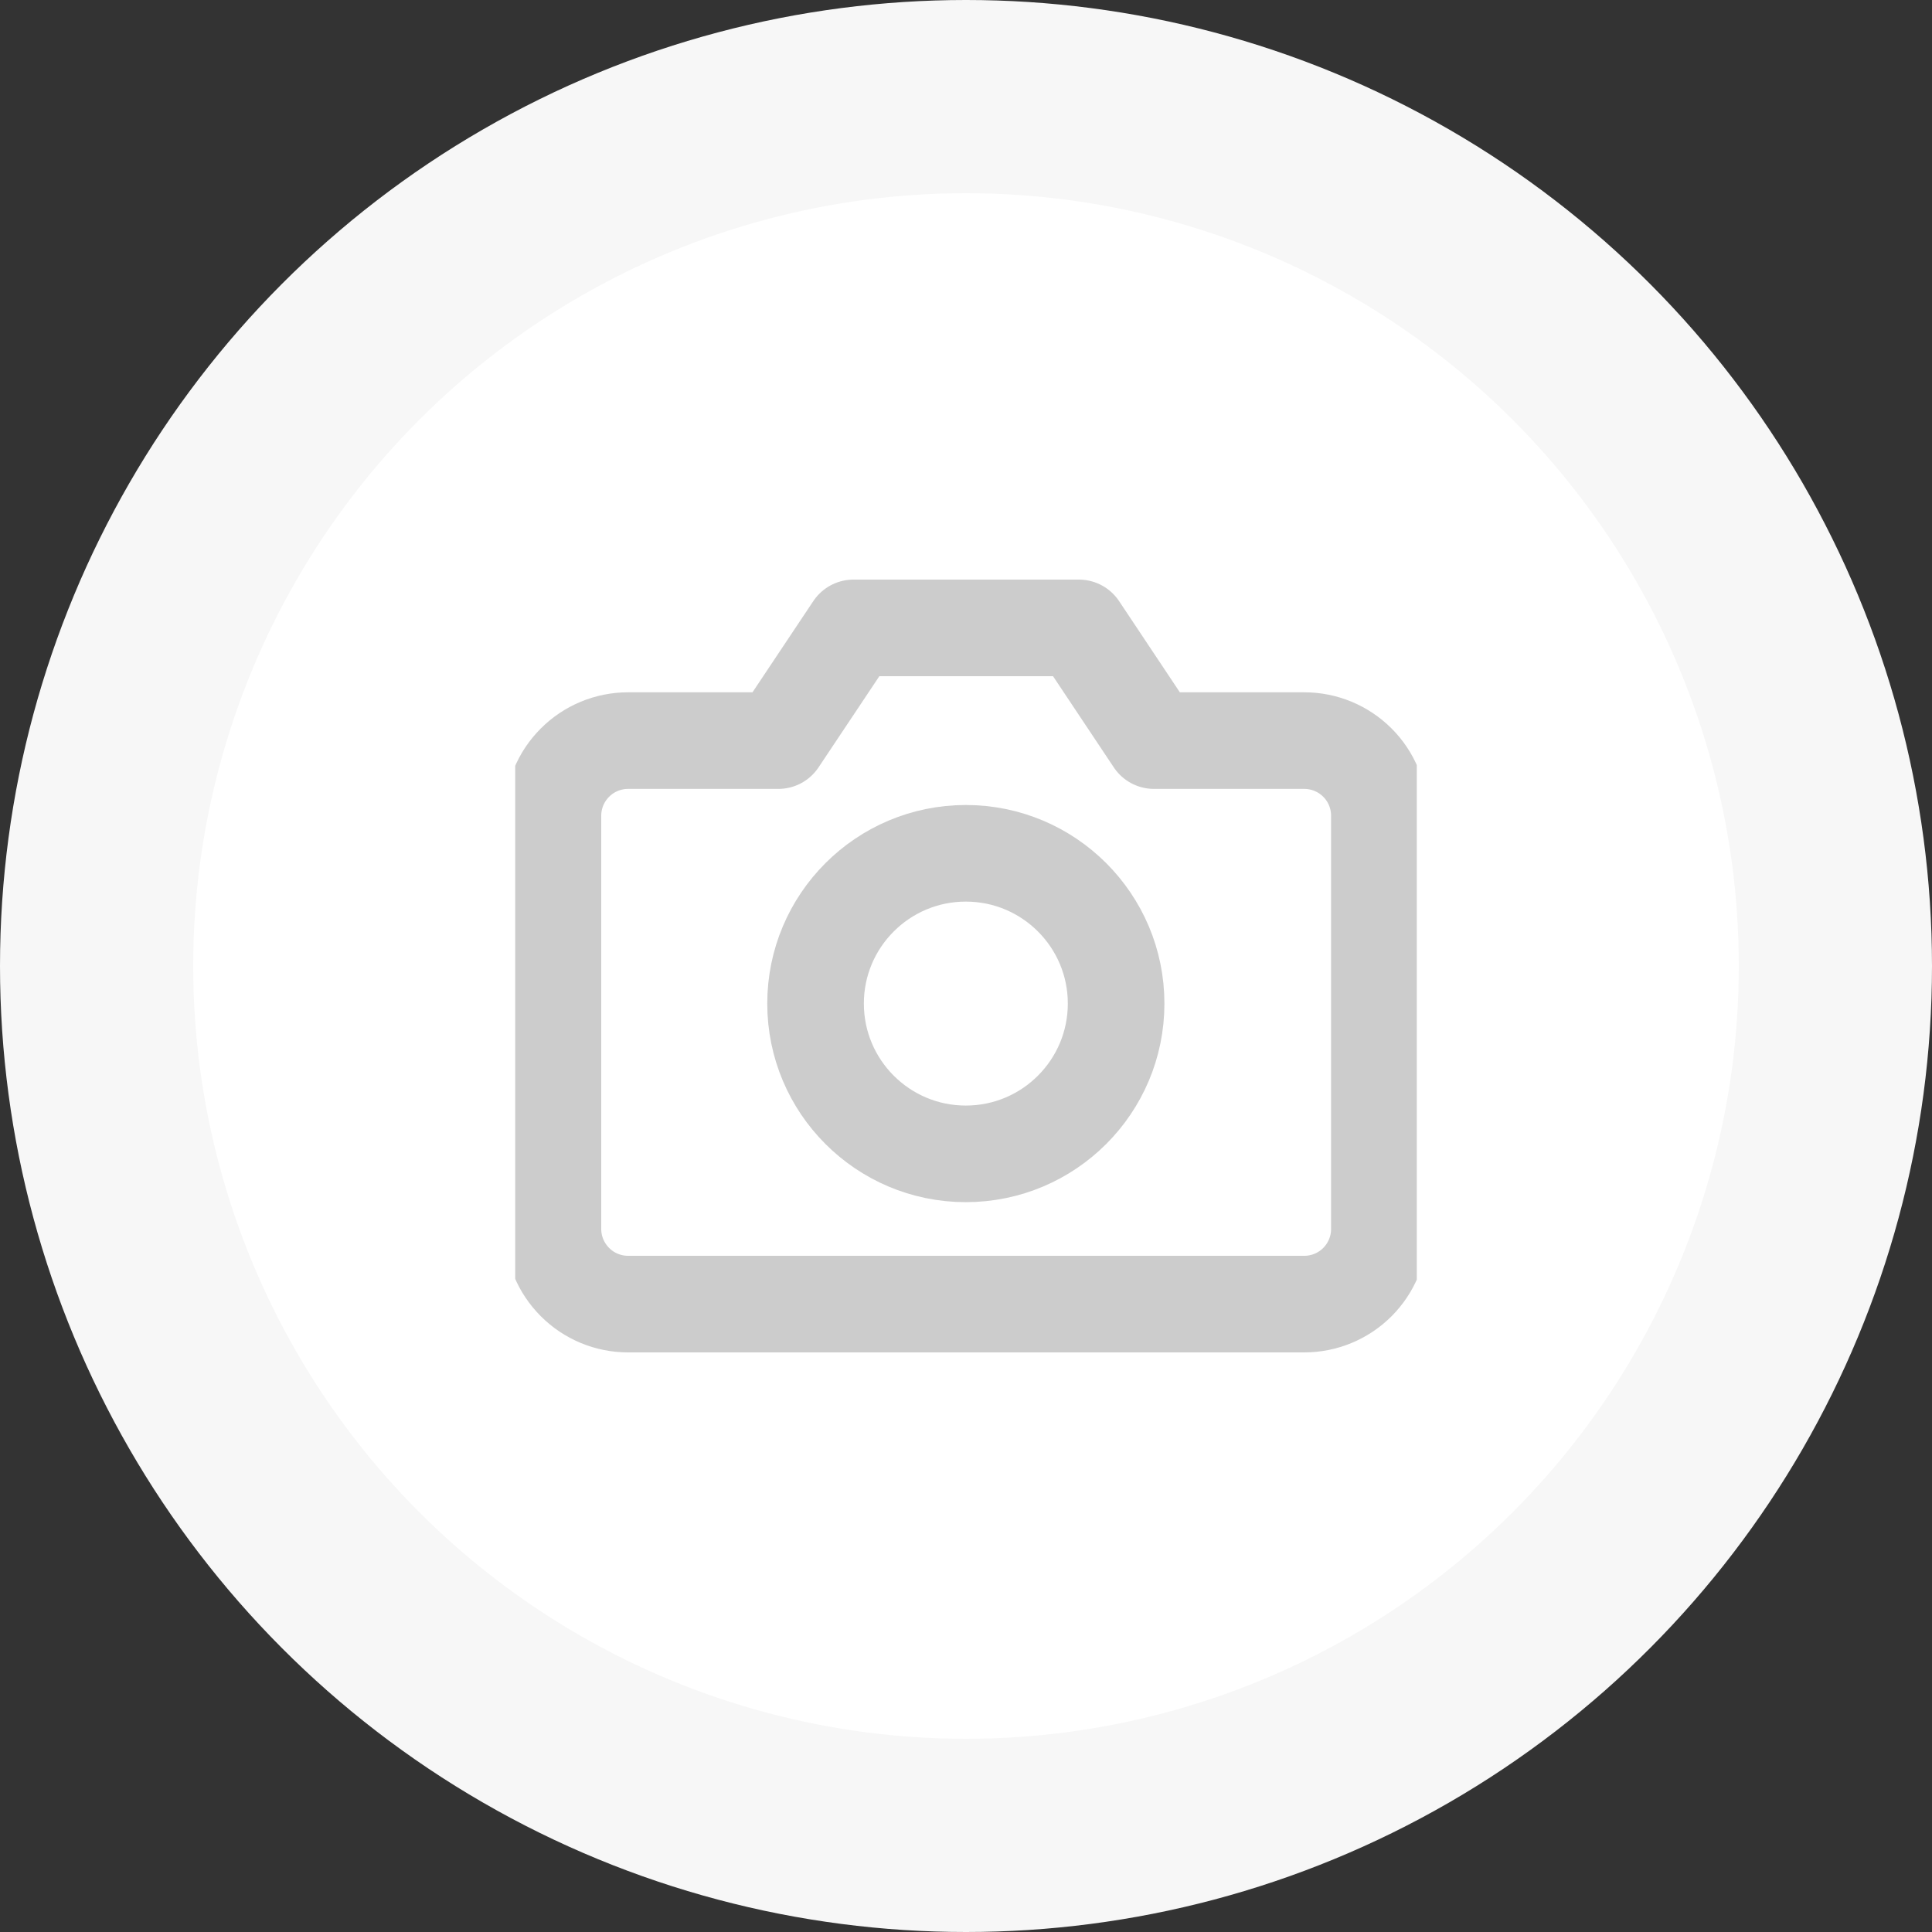 <svg width="30" height="30" viewBox="0 0 30 30" fill="none" xmlns="http://www.w3.org/2000/svg">
<rect x="0" y="0" width="30" height="30" fill="#333333" stroke="none"/>
<circle cx="15" cy="15" r="13.5" fill="white" stroke="#F7F7F7" stroke-width="3"/>
<g clip-path="url(#clip0_98_9565)">
<path d="M21.419 19.083C21.419 19.393 21.296 19.689 21.078 19.908C20.859 20.127 20.562 20.25 20.253 20.25H9.753C9.443 20.25 9.146 20.127 8.928 19.908C8.709 19.689 8.586 19.393 8.586 19.083V12.667C8.586 12.357 8.709 12.06 8.928 11.842C9.146 11.623 9.443 11.5 9.753 11.5H12.086L13.253 9.75H16.753L17.919 11.5H20.253C20.562 11.5 20.859 11.623 21.078 11.842C21.296 12.06 21.419 12.357 21.419 12.667V19.083Z" stroke="#CCCCCC" stroke-width="1.5" stroke-linecap="round" stroke-linejoin="round"/>
<path d="M14.997 17.917C16.286 17.917 17.331 16.872 17.331 15.583C17.331 14.295 16.286 13.25 14.997 13.25C13.709 13.25 12.664 14.295 12.664 15.583C12.664 16.872 13.709 17.917 14.997 17.917Z" stroke="#CCCCCC" stroke-width="1.5" stroke-linecap="round" stroke-linejoin="round"/>
</g>
<defs>
<clipPath id="clip0_98_9565">
<rect width="14" height="14" fill="white" transform="translate(8 8)"/>
</clipPath>
</defs>
</svg>
